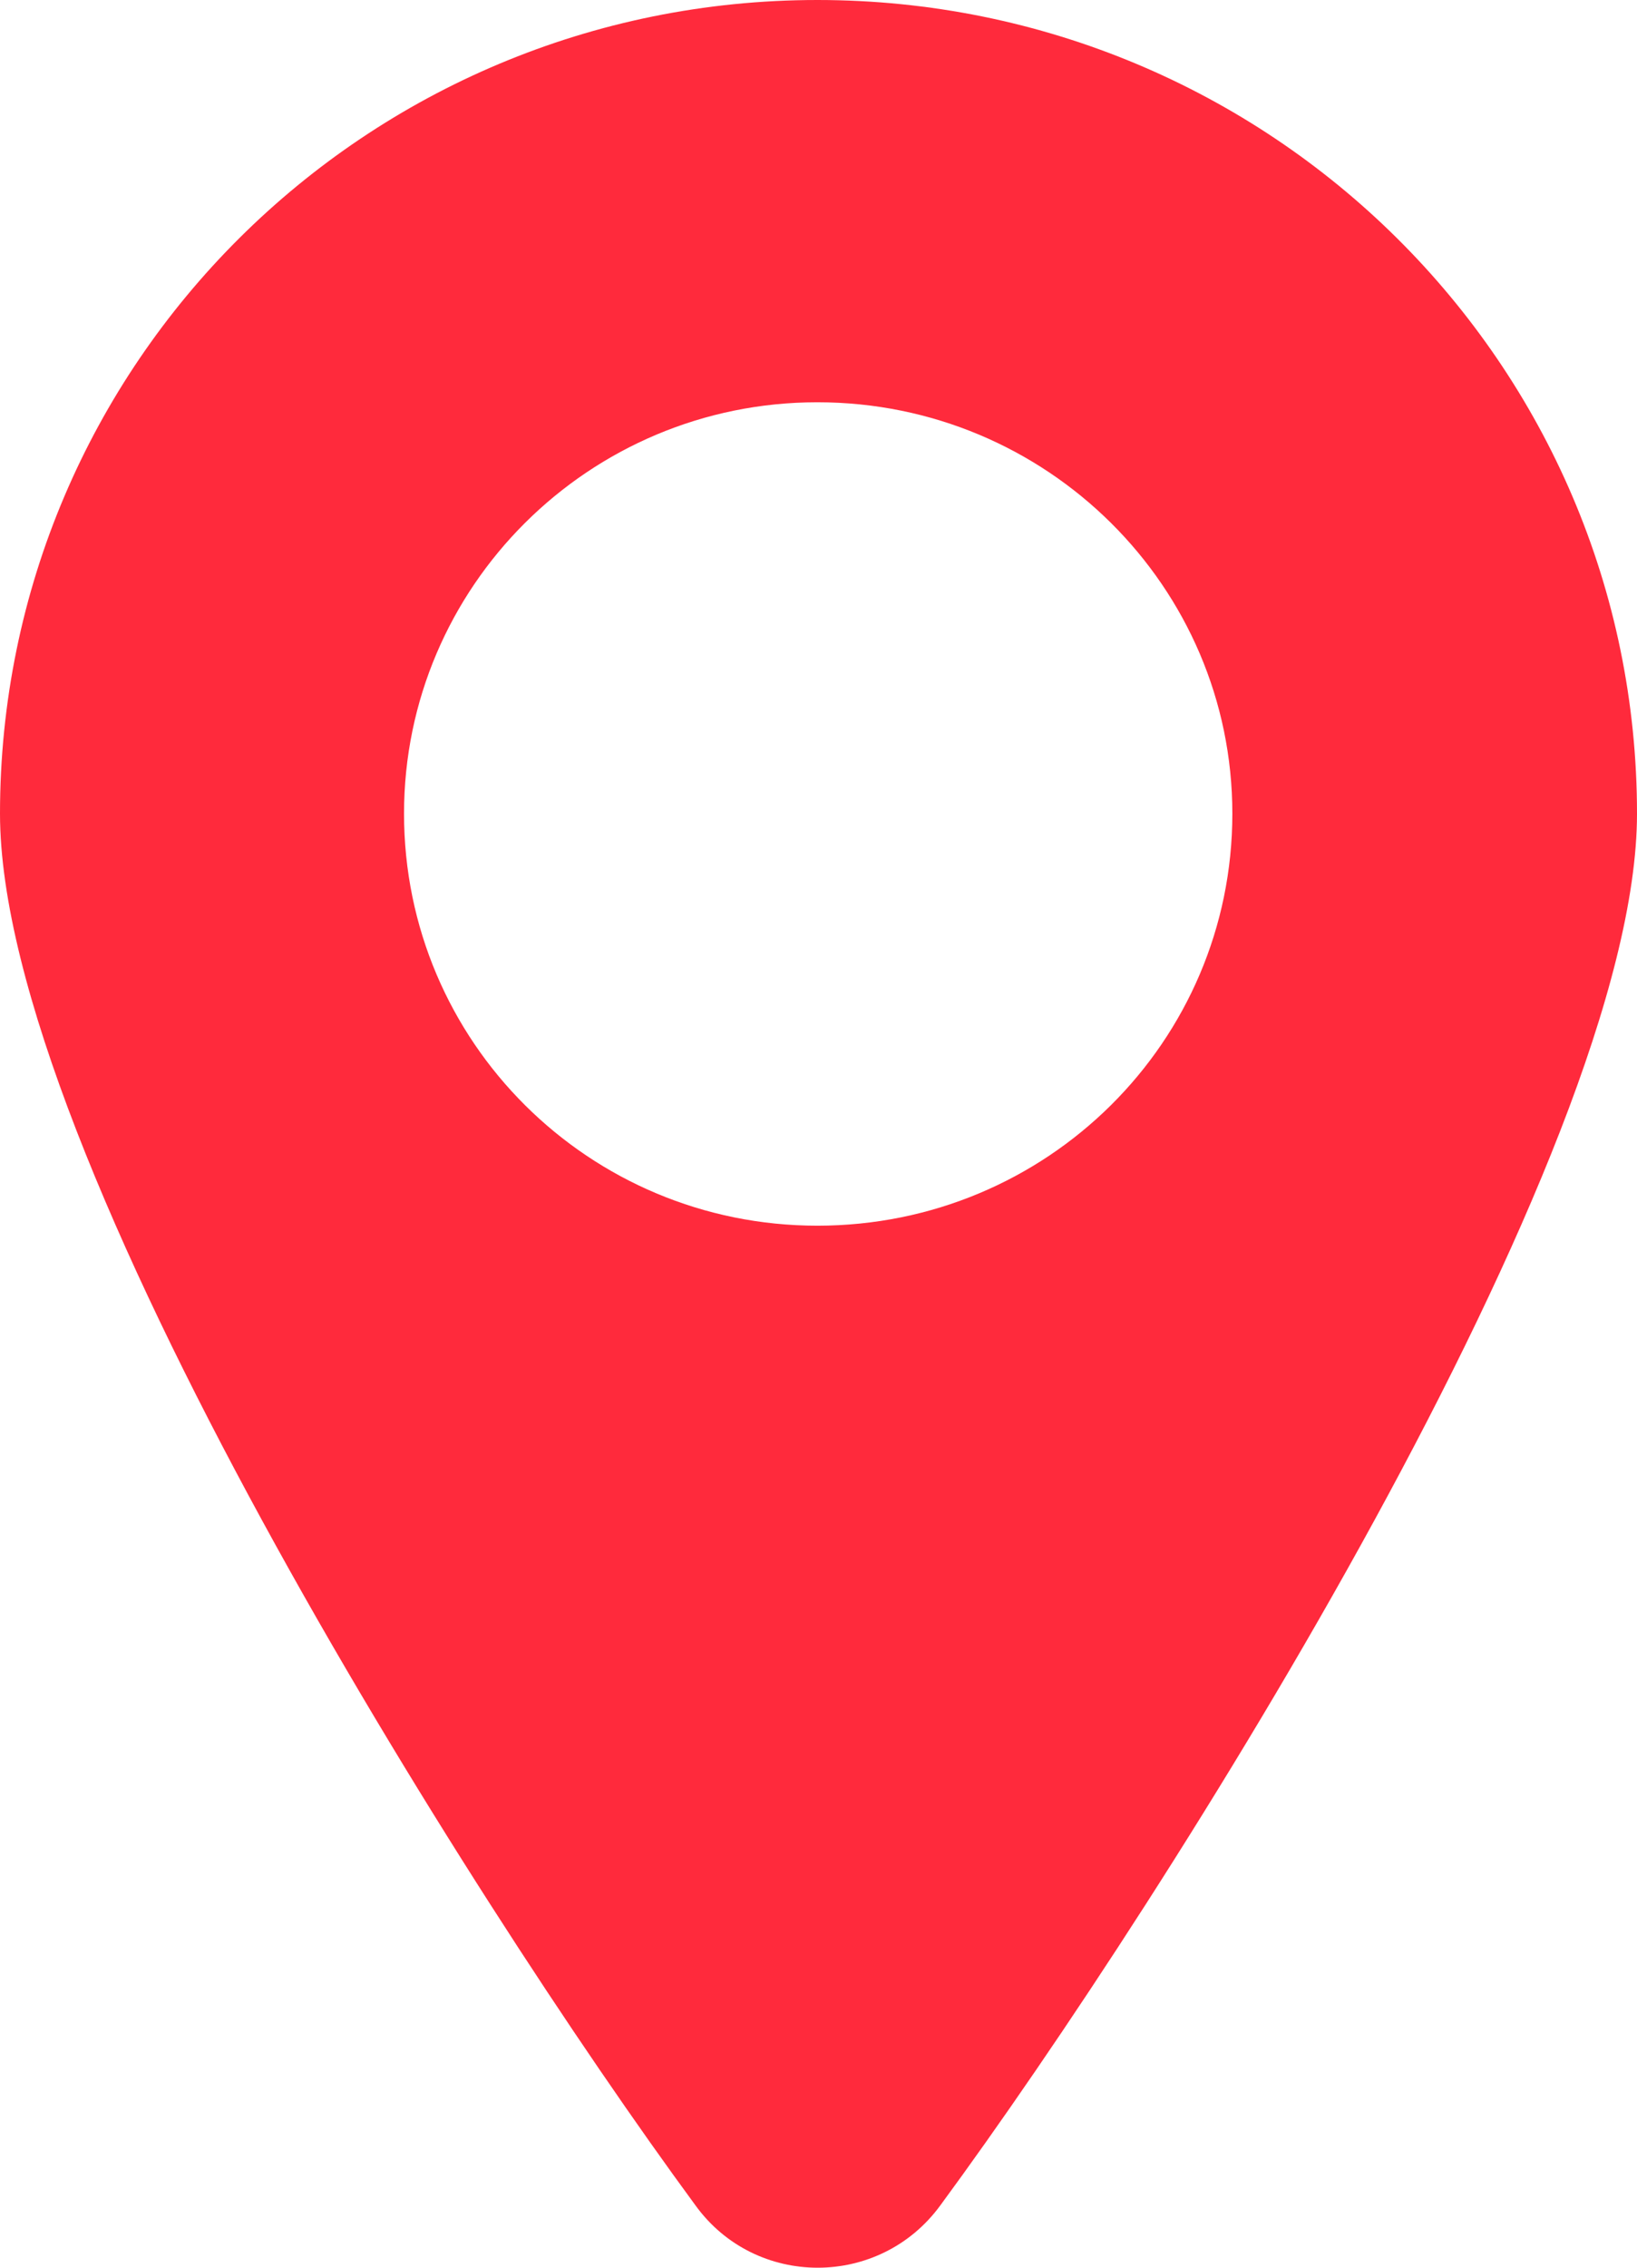 <svg width="26" height="36" viewBox="0 0 26 36" fill="none" xmlns="http://www.w3.org/2000/svg">
<path d="M12.982 0C5.811 0 0 5.774 0 12.917C0 18.308 7.409 30.064 11.044 35.008C11.999 36.331 13.973 36.331 14.937 35.008C18.573 30.064 26 18.308 26 12.917C26 5.774 20.17 0 12.982 0ZM12.982 19.458C9.355 19.458 6.417 16.539 6.417 12.917C6.417 9.314 9.355 6.386 12.982 6.386C16.626 6.386 19.573 9.314 19.573 12.917C19.573 16.539 16.626 19.458 12.982 19.458Z" fill="#FF2A3C"/>
</svg>
